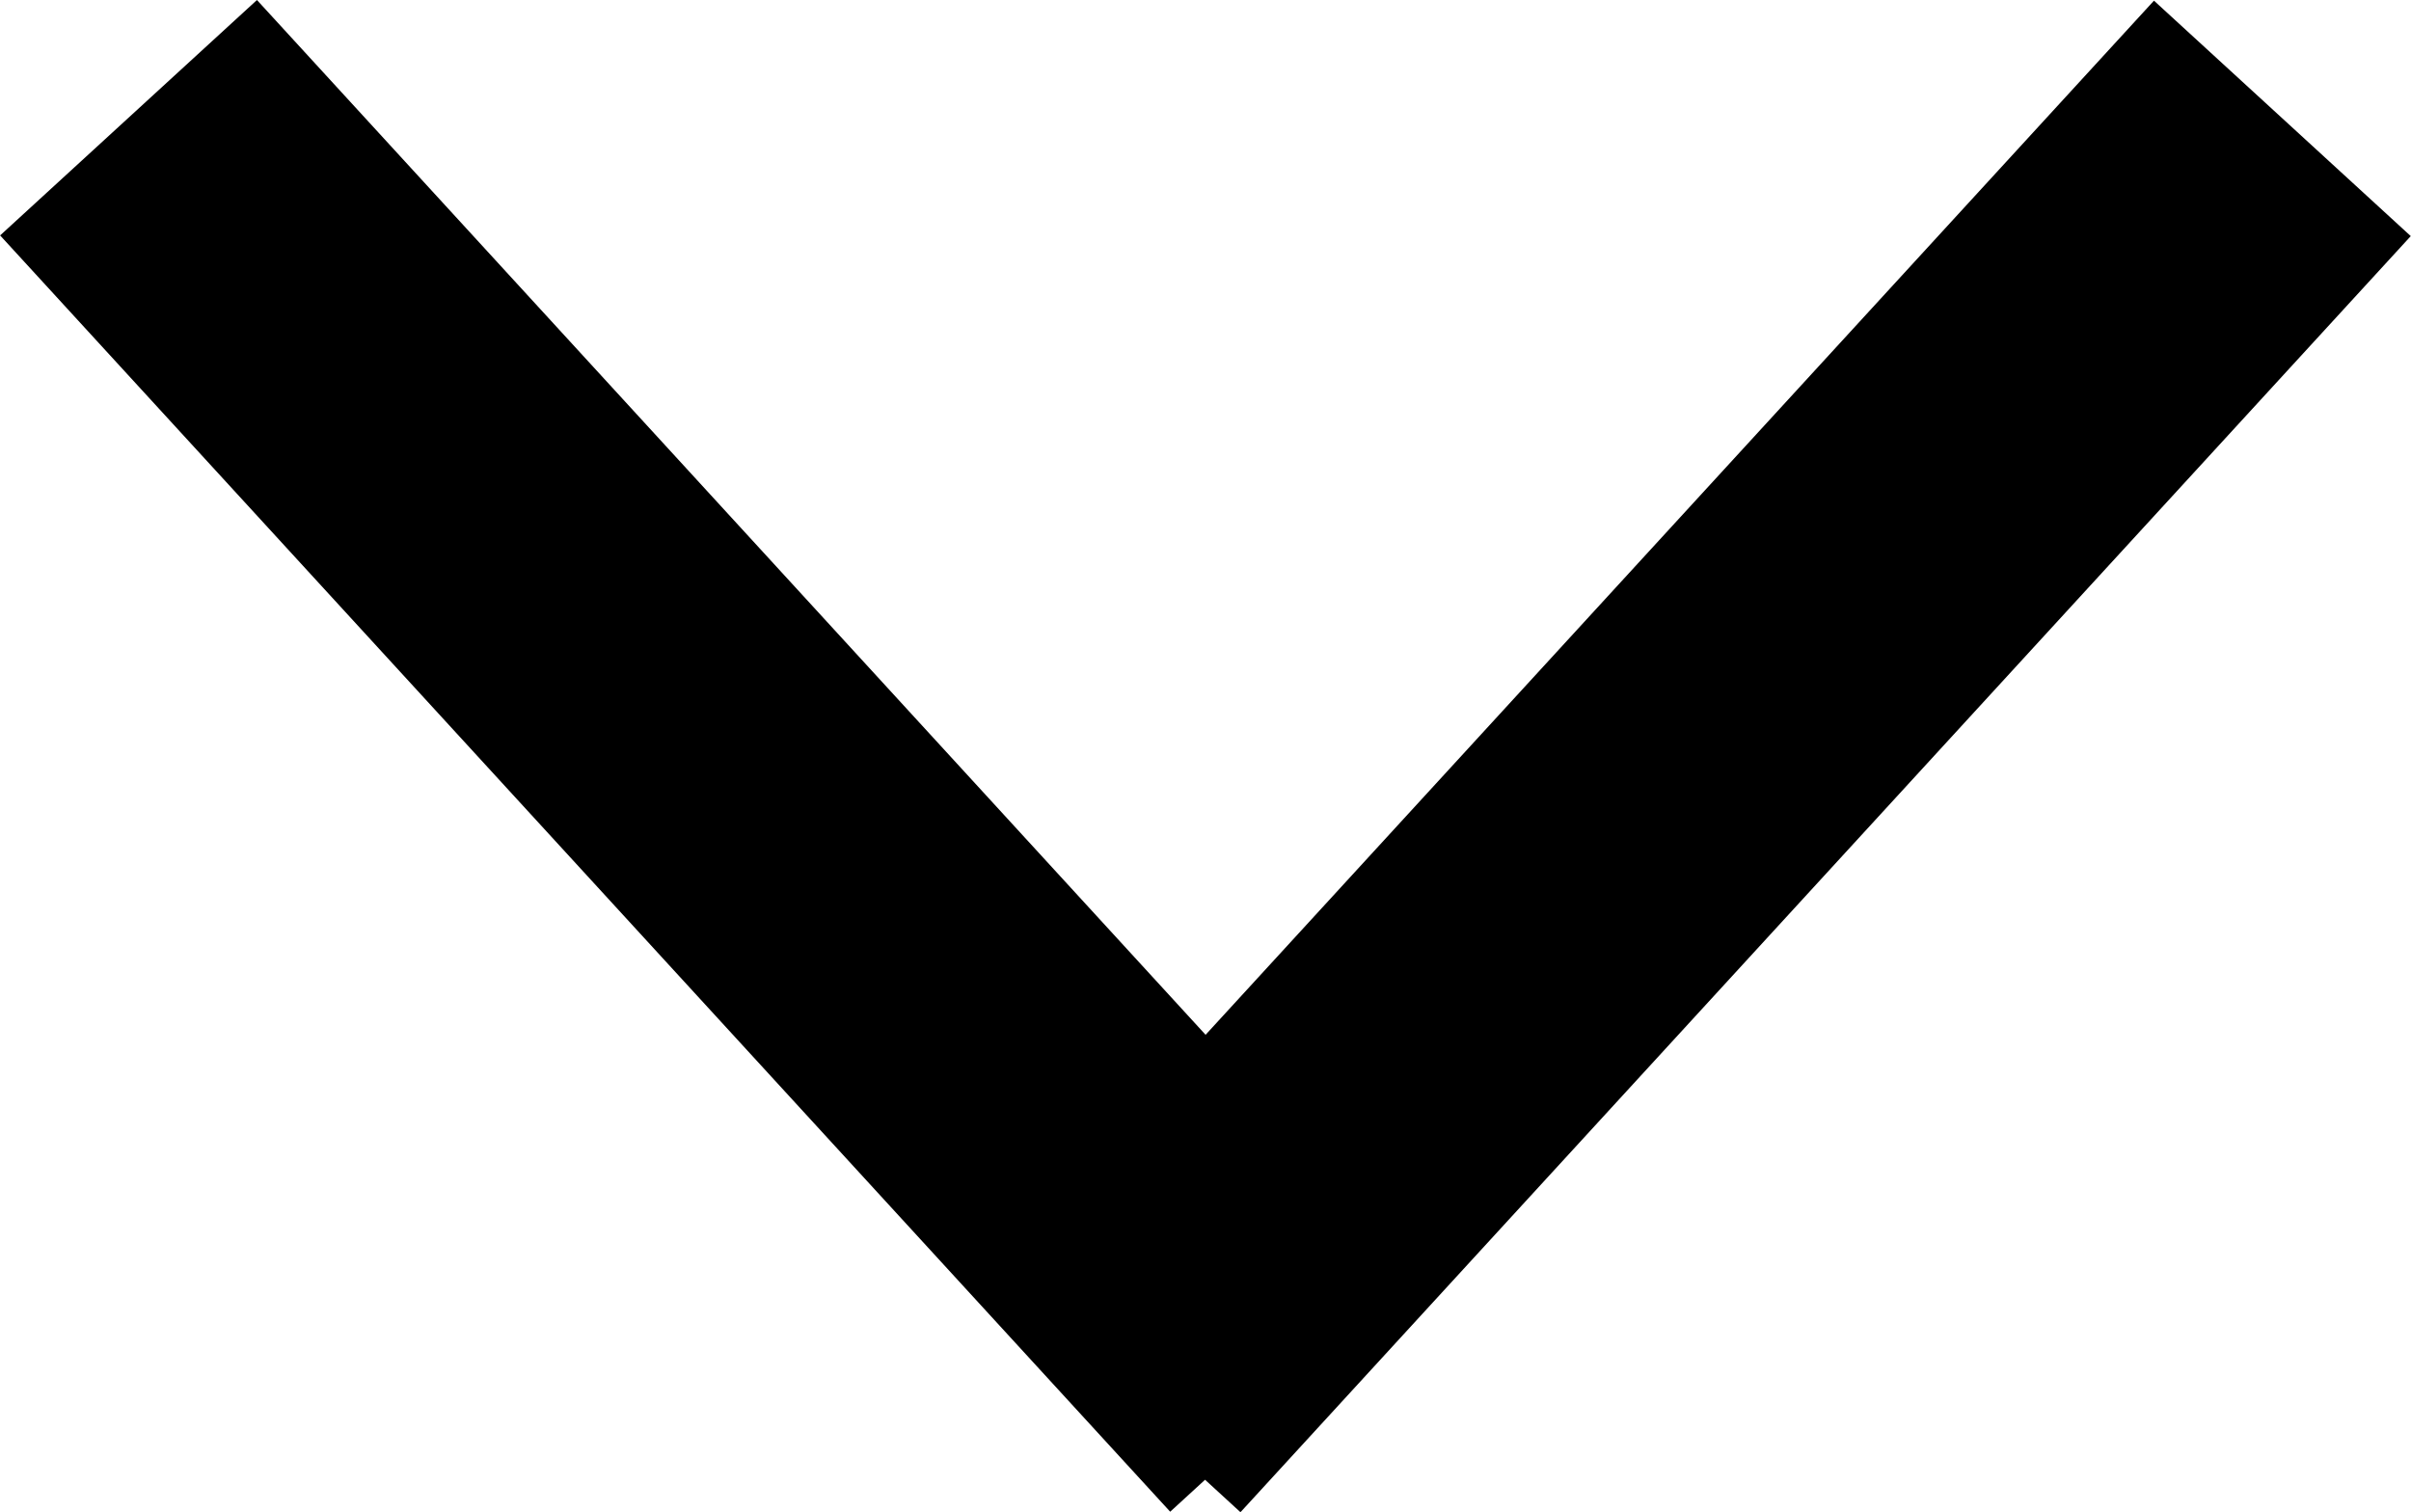 <svg viewBox="0 0 27.68 17.36"><title>chevron-down</title><rect x="9.42" y="7.58" width="19.88" height="4" transform="translate(-0.66 16.48) rotate(-47.48)" /><rect x="6.07" y="-0.36" width="4" height="19.88" transform="translate(-4.23 7.07) rotate(-42.51)" /></svg>

